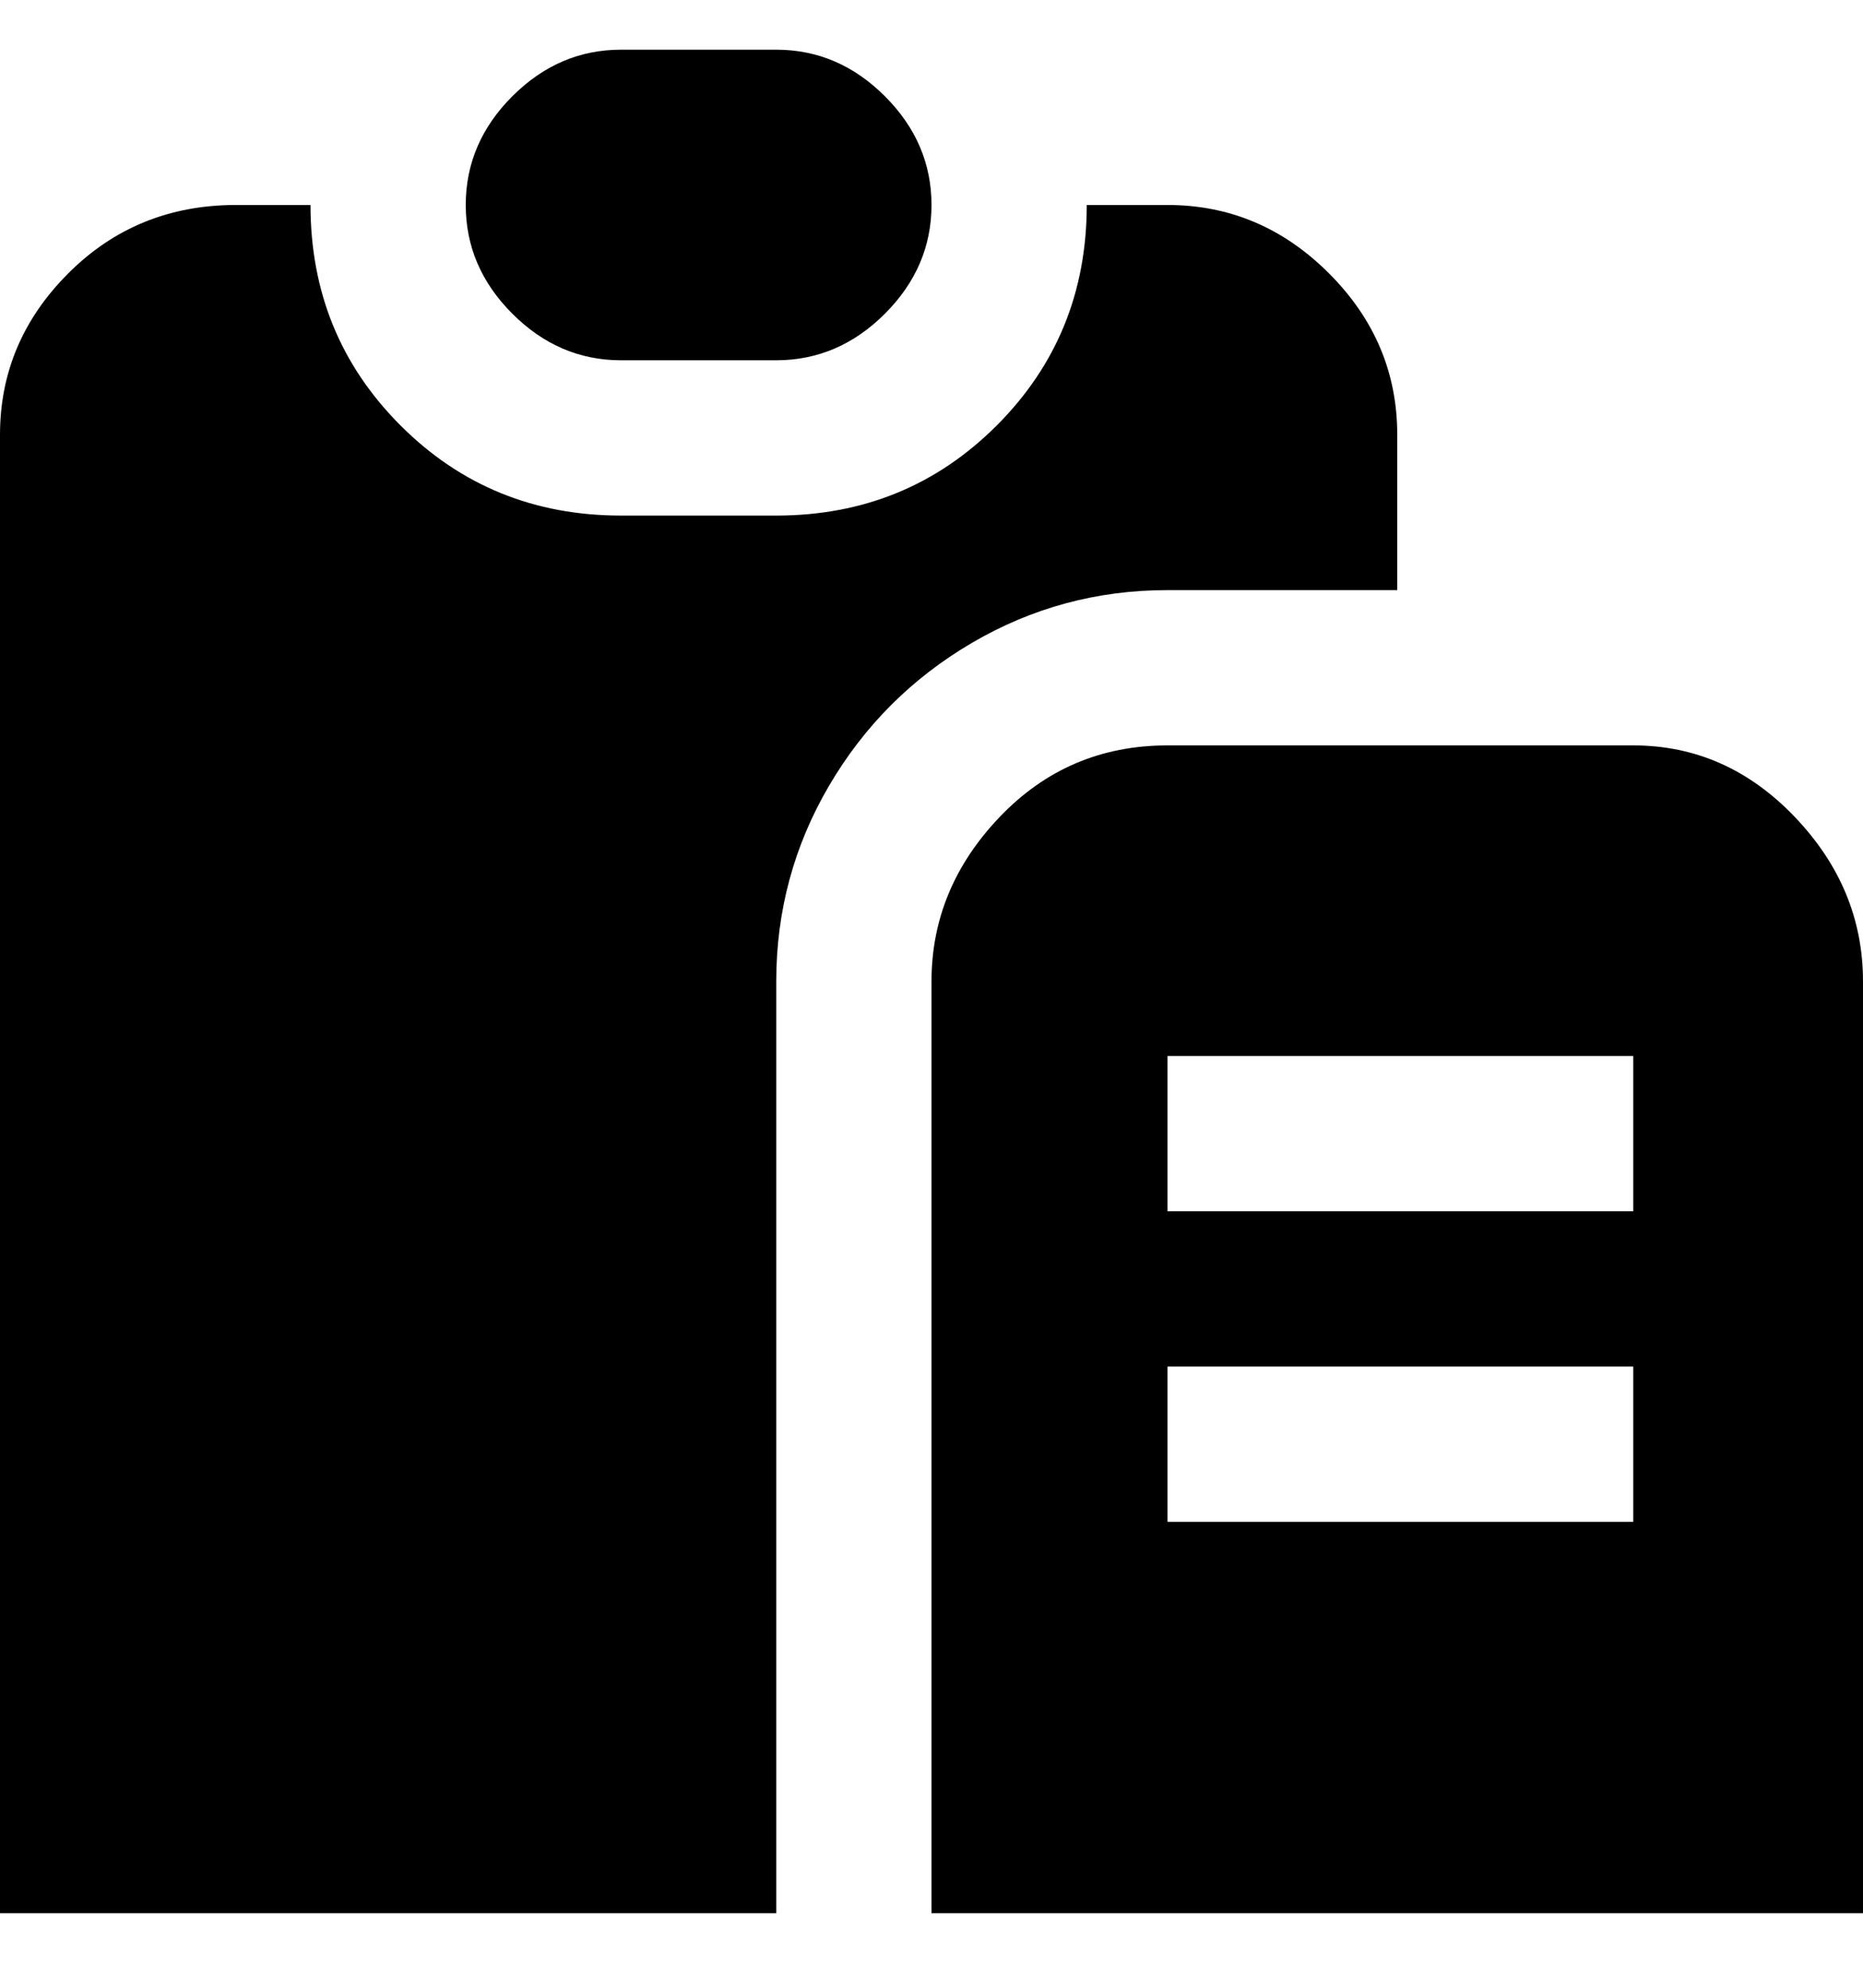 <svg viewBox="0 0 300 320" xmlns="http://www.w3.org/2000/svg"><path d="M263 120h-75q-16 0-27 11.5T150 158v150h150V158q0-15-11-26.5T263 120zm0 125h-75v-25h75v25zm0-50h-75v-25h75v25zM125 58h-25q-10 0-17.5-7.5T75 33q0-10 7.5-17.5T100 8h25q10 0 17.5 7.5T150 33q0 10-7.5 17.5T125 58zm63-25q15 0 26 11t11 26v25h-37q-17 0-31.5 8.5t-23 23Q125 141 125 158v150H0V70q0-15 11-26t27-11h12q0 21 14.5 35.5T100 83h25q21 0 35.5-14.5T175 33h13z"/></svg>